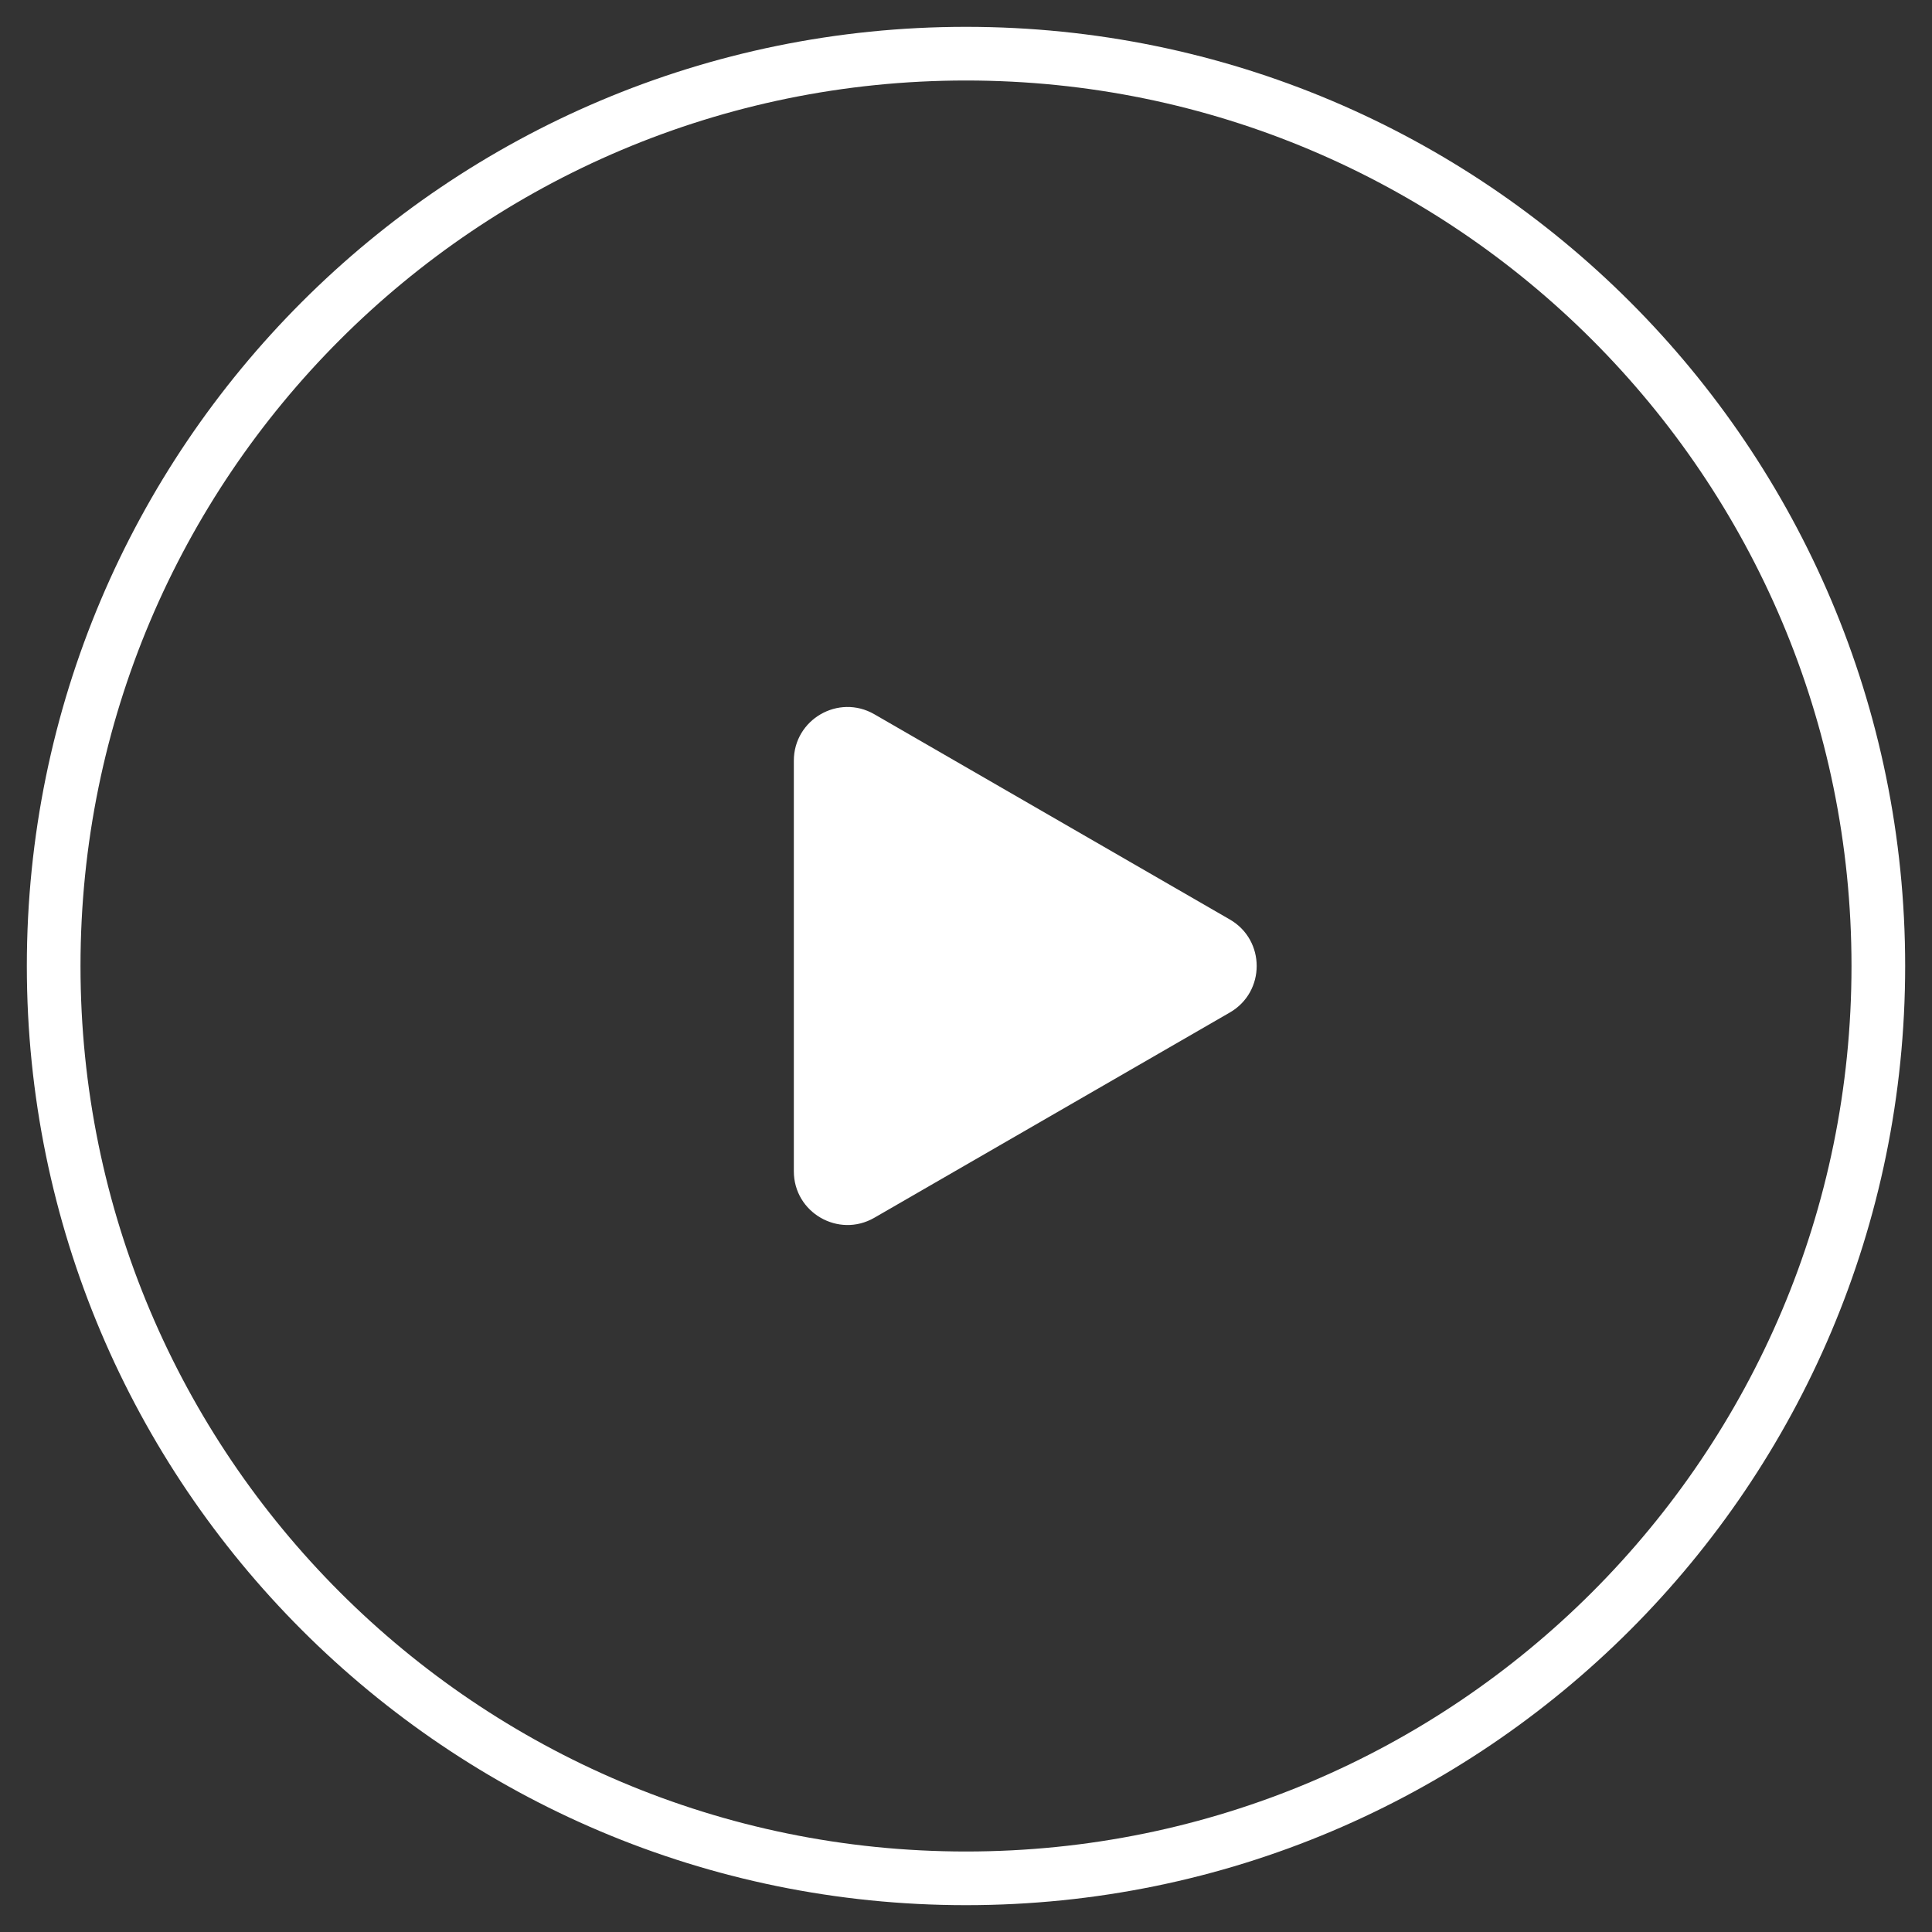 <svg width="36" height="36" viewBox="0 0 36 36" fill="none" xmlns="http://www.w3.org/2000/svg">
<rect x="0" y="0" width="36" height="36" fill="#333333" stroke="none"/>
<path d="M18 35C27.389 35 35 27.389 35 18C35 8.611 27.389 1 18 1C8.611 1 1 8.611 1 18C1 27.389 8.611 35 18 35Z" stroke="white" stroke-linecap="round" stroke-linejoin="round"/>
<path d="M22.917 17.134C23.583 17.519 23.583 18.481 22.917 18.866L16.292 22.691C15.625 23.076 14.792 22.595 14.792 21.825L14.792 14.175C14.792 13.405 15.625 12.924 16.292 13.309L22.917 17.134Z" fill="white"/>
</svg>
